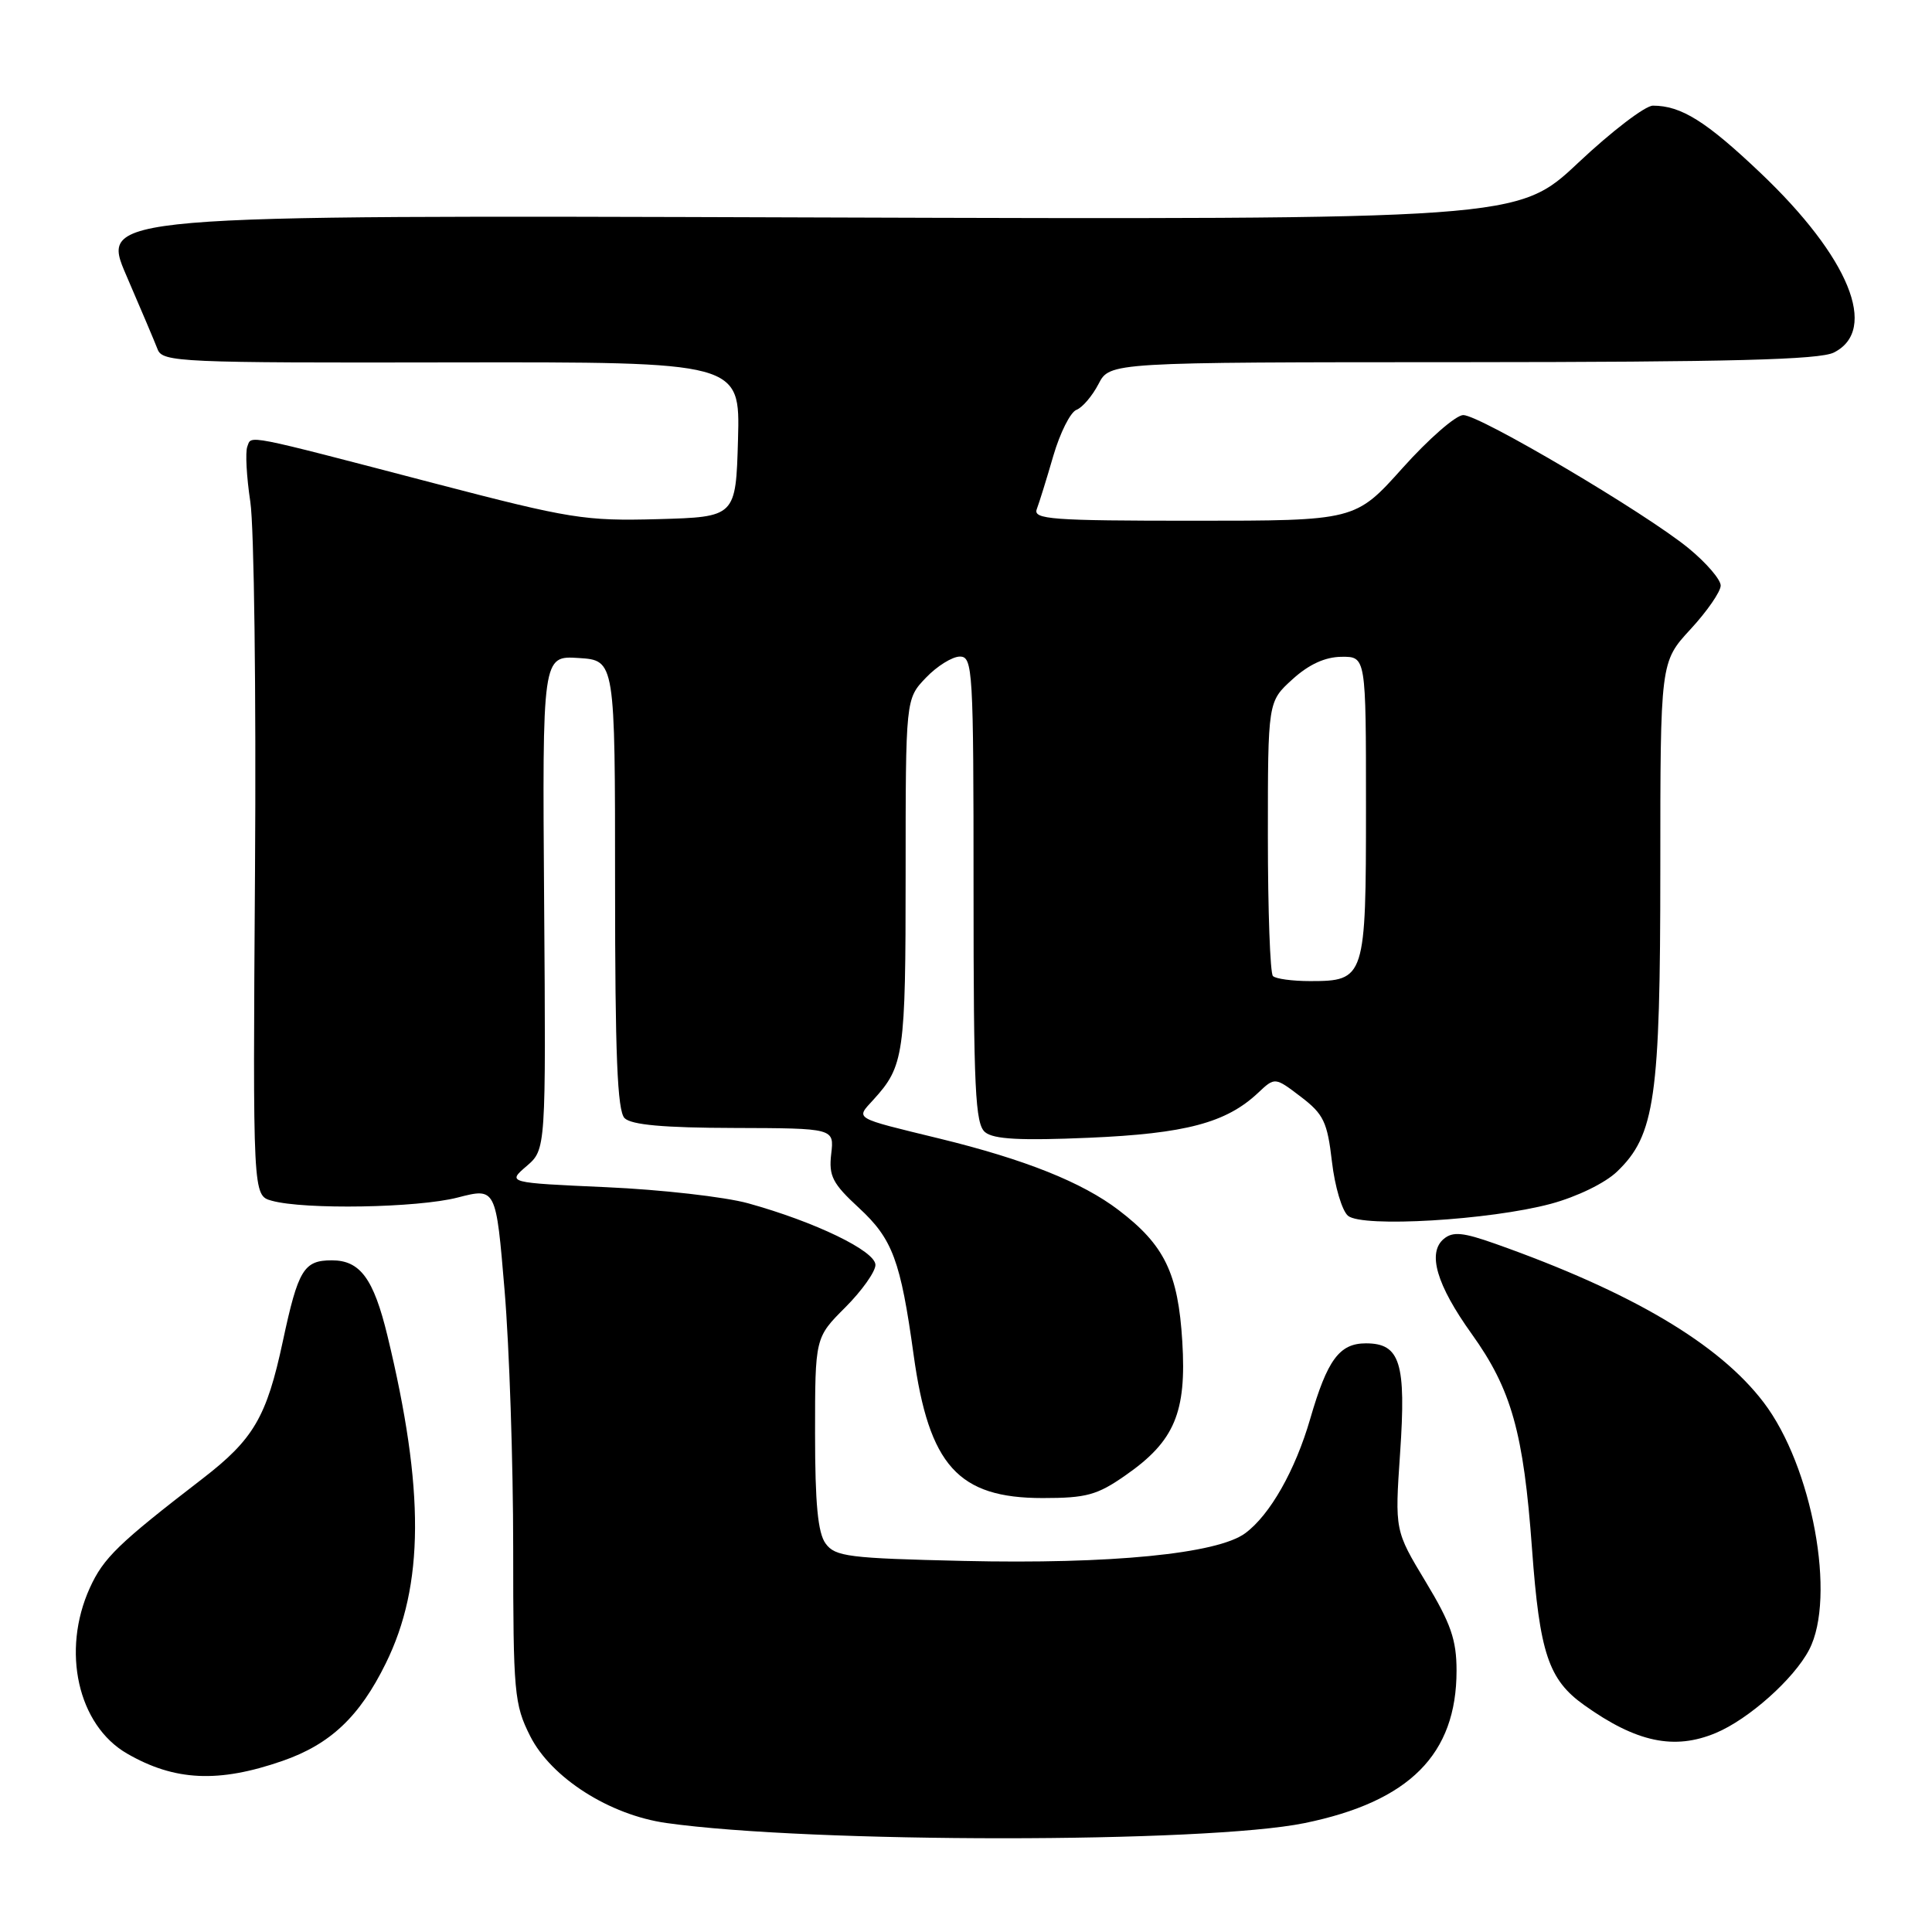 <?xml version="1.0" encoding="UTF-8" standalone="no"?>
<!DOCTYPE svg PUBLIC "-//W3C//DTD SVG 1.1//EN" "http://www.w3.org/Graphics/SVG/1.1/DTD/svg11.dtd" >
<svg xmlns="http://www.w3.org/2000/svg" xmlns:xlink="http://www.w3.org/1999/xlink" version="1.1" viewBox="0 0 256 256">
 <g >
 <path fill="currentColor"
d=" M 172.86 241.57 C 186.77 238.72 193.00 232.46 193.00 221.37 C 193.00 217.29 192.25 215.12 188.91 209.59 C 184.82 202.81 184.82 202.81 185.52 192.55 C 186.34 180.57 185.53 178.00 180.99 178.00 C 177.48 178.00 175.88 180.17 173.61 188.00 C 171.63 194.83 168.28 200.74 165.00 203.16 C 161.31 205.89 147.20 207.28 127.65 206.83 C 112.46 206.48 110.66 206.26 109.40 204.53 C 108.37 203.13 108.00 199.23 108.00 189.93 C 108.00 177.24 108.00 177.24 112.00 173.24 C 114.20 171.04 116.00 168.50 116.00 167.61 C 116.00 165.76 108.00 161.90 99.12 159.44 C 96.03 158.59 87.58 157.63 80.35 157.31 C 67.21 156.72 67.21 156.72 69.77 154.52 C 72.34 152.31 72.34 152.31 72.10 119.60 C 71.86 86.88 71.86 86.88 76.68 87.19 C 81.50 87.50 81.50 87.50 81.50 117.19 C 81.50 139.79 81.80 147.19 82.76 148.16 C 83.66 149.05 87.94 149.44 97.28 149.46 C 110.54 149.50 110.54 149.50 110.14 152.90 C 109.80 155.83 110.31 156.82 113.81 160.05 C 118.27 164.17 119.33 167.02 121.06 179.53 C 123.09 194.20 126.96 198.50 138.16 198.50 C 143.96 198.50 145.39 198.11 149.16 195.47 C 155.63 190.97 157.24 187.16 156.66 177.75 C 156.11 168.70 154.31 164.98 148.23 160.35 C 143.40 156.66 135.81 153.63 124.50 150.87 C 112.94 148.05 113.37 148.31 115.73 145.72 C 119.79 141.26 120.00 139.78 120.00 115.87 C 120.00 92.61 120.00 92.61 122.69 89.80 C 124.16 88.26 126.19 87.00 127.19 87.00 C 128.90 87.00 129.00 88.73 129.00 117.88 C 129.00 144.34 129.22 148.94 130.53 150.02 C 131.66 150.96 135.23 151.15 144.28 150.76 C 157.09 150.21 162.48 148.78 166.70 144.81 C 168.93 142.71 168.93 142.71 172.37 145.33 C 175.39 147.63 175.88 148.67 176.49 153.93 C 176.87 157.22 177.83 160.44 178.62 161.10 C 180.52 162.68 197.42 161.68 205.50 159.51 C 208.95 158.58 212.68 156.77 214.27 155.24 C 219.29 150.43 220.00 145.48 220.00 115.18 C 220.00 87.72 220.00 87.72 224.00 83.38 C 226.20 81.00 228.00 78.39 228.00 77.59 C 228.00 76.79 226.09 74.57 223.75 72.65 C 218.04 67.97 196.09 55.00 193.89 55.00 C 192.92 55.00 189.31 58.15 185.86 62.00 C 179.59 69.00 179.59 69.00 158.19 69.00 C 139.35 69.00 136.86 68.82 137.38 67.46 C 137.70 66.62 138.69 63.44 139.57 60.40 C 140.46 57.36 141.83 54.62 142.63 54.31 C 143.42 54.01 144.74 52.46 145.56 50.88 C 147.05 48.00 147.05 48.00 193.78 47.99 C 229.31 47.97 241.10 47.67 243.00 46.71 C 248.96 43.71 245.02 34.07 233.27 22.91 C 226.07 16.07 222.76 14.00 219.02 14.00 C 218.00 14.00 213.55 17.40 209.13 21.56 C 201.10 29.11 201.10 29.11 107.20 28.81 C 13.29 28.50 13.29 28.50 16.74 36.50 C 18.64 40.90 20.51 45.31 20.89 46.30 C 21.54 47.98 23.91 48.09 59.82 48.02 C 98.07 47.96 98.07 47.96 97.79 58.23 C 97.50 68.50 97.50 68.50 87.16 68.79 C 77.50 69.05 75.57 68.74 57.66 64.07 C 32.04 57.38 33.35 57.64 32.77 59.18 C 32.49 59.90 32.67 63.20 33.17 66.50 C 33.67 69.80 33.95 91.83 33.79 115.45 C 33.50 158.41 33.50 158.41 36.00 159.10 C 40.33 160.31 55.35 160.05 60.64 158.68 C 65.72 157.37 65.72 157.37 66.86 170.99 C 67.49 178.48 68.00 193.82 68.00 205.09 C 68.00 224.35 68.14 225.84 70.25 230.04 C 73.04 235.57 80.76 240.50 88.31 241.56 C 107.38 244.25 159.76 244.25 172.86 241.57 Z  M 37.43 233.33 C 43.77 231.13 47.65 227.46 51.12 220.40 C 56.22 210.05 56.28 197.43 51.34 177.00 C 49.50 169.41 47.72 167.00 43.97 167.00 C 40.25 167.00 39.51 168.23 37.48 177.71 C 35.33 187.77 33.61 190.71 26.81 195.95 C 15.66 204.54 13.71 206.43 11.90 210.41 C 8.11 218.76 10.32 228.60 16.84 232.36 C 23.14 236.00 28.96 236.27 37.43 233.33 Z  M 227.35 229.63 C 231.71 227.81 237.71 222.46 239.72 218.60 C 243.34 211.67 240.14 194.27 233.68 185.81 C 227.76 178.04 216.16 171.19 198.15 164.81 C 193.86 163.29 192.52 163.16 191.32 164.15 C 189.10 165.99 190.35 170.25 195.00 176.74 C 200.28 184.11 201.88 189.81 203.00 205.23 C 204.01 219.05 205.18 222.57 209.92 225.94 C 216.83 230.87 221.85 231.93 227.35 229.63 Z  M 168.67 129.33 C 168.30 128.97 168.00 120.64 168.00 110.82 C 168.00 92.97 168.00 92.97 171.25 90.02 C 173.42 88.04 175.58 87.05 177.75 87.03 C 181.00 87.00 181.00 87.00 181.00 106.93 C 181.00 129.61 180.88 130.00 173.60 130.00 C 171.25 130.00 169.03 129.70 168.67 129.33 Z "/>
</g>
</svg>